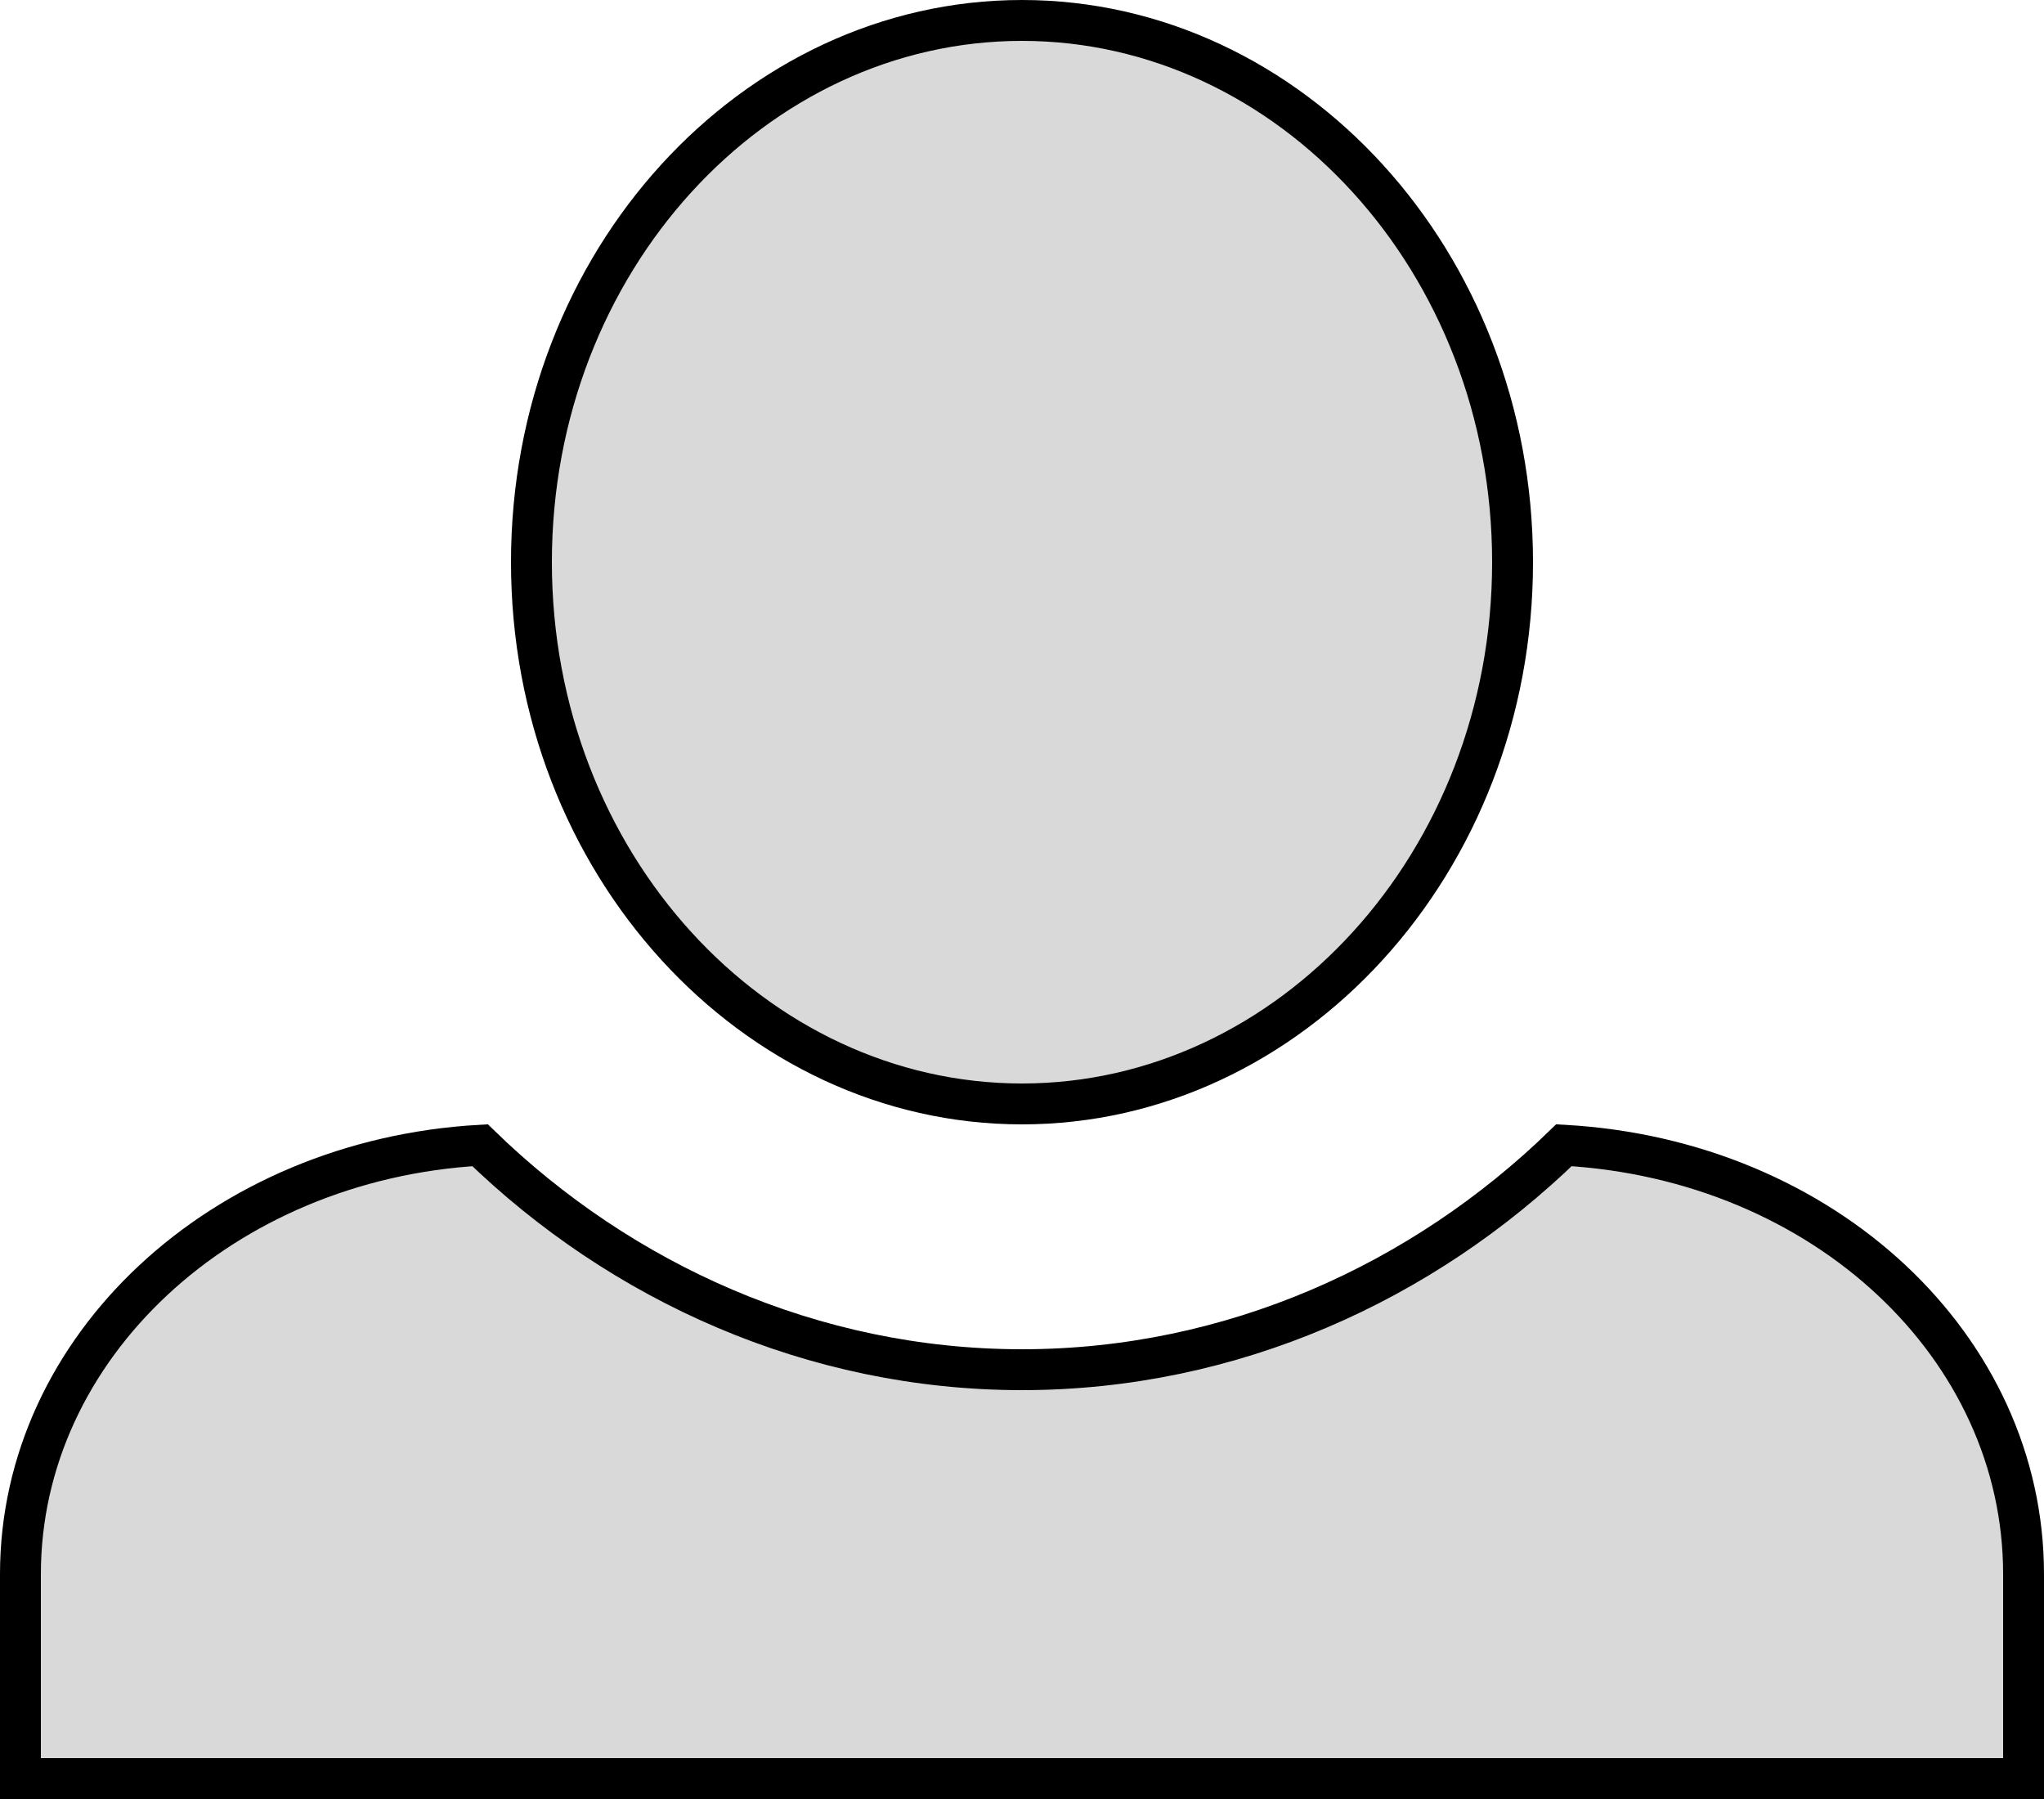 <svg width="50" height="44" viewBox="0 0 50 44" fill="none" xmlns="http://www.w3.org/2000/svg">
<path d="M13 13.75C13 6.391 18.444 0.5 25 0.5C31.556 0.5 37 6.391 37 13.75C37 21.109 31.556 27 25 27C18.444 27 13 21.109 13 13.75ZM0.5 38.5C0.5 32.949 5.427 28.37 11.743 28.01C15.189 31.36 19.872 33.5 25 33.5C30.128 33.5 34.811 31.36 38.257 28.01C44.631 28.369 49.5 32.947 49.5 38.5V43.5H0.5V38.5Z" fill="#D9D9D9" stroke="black"/>
</svg>

